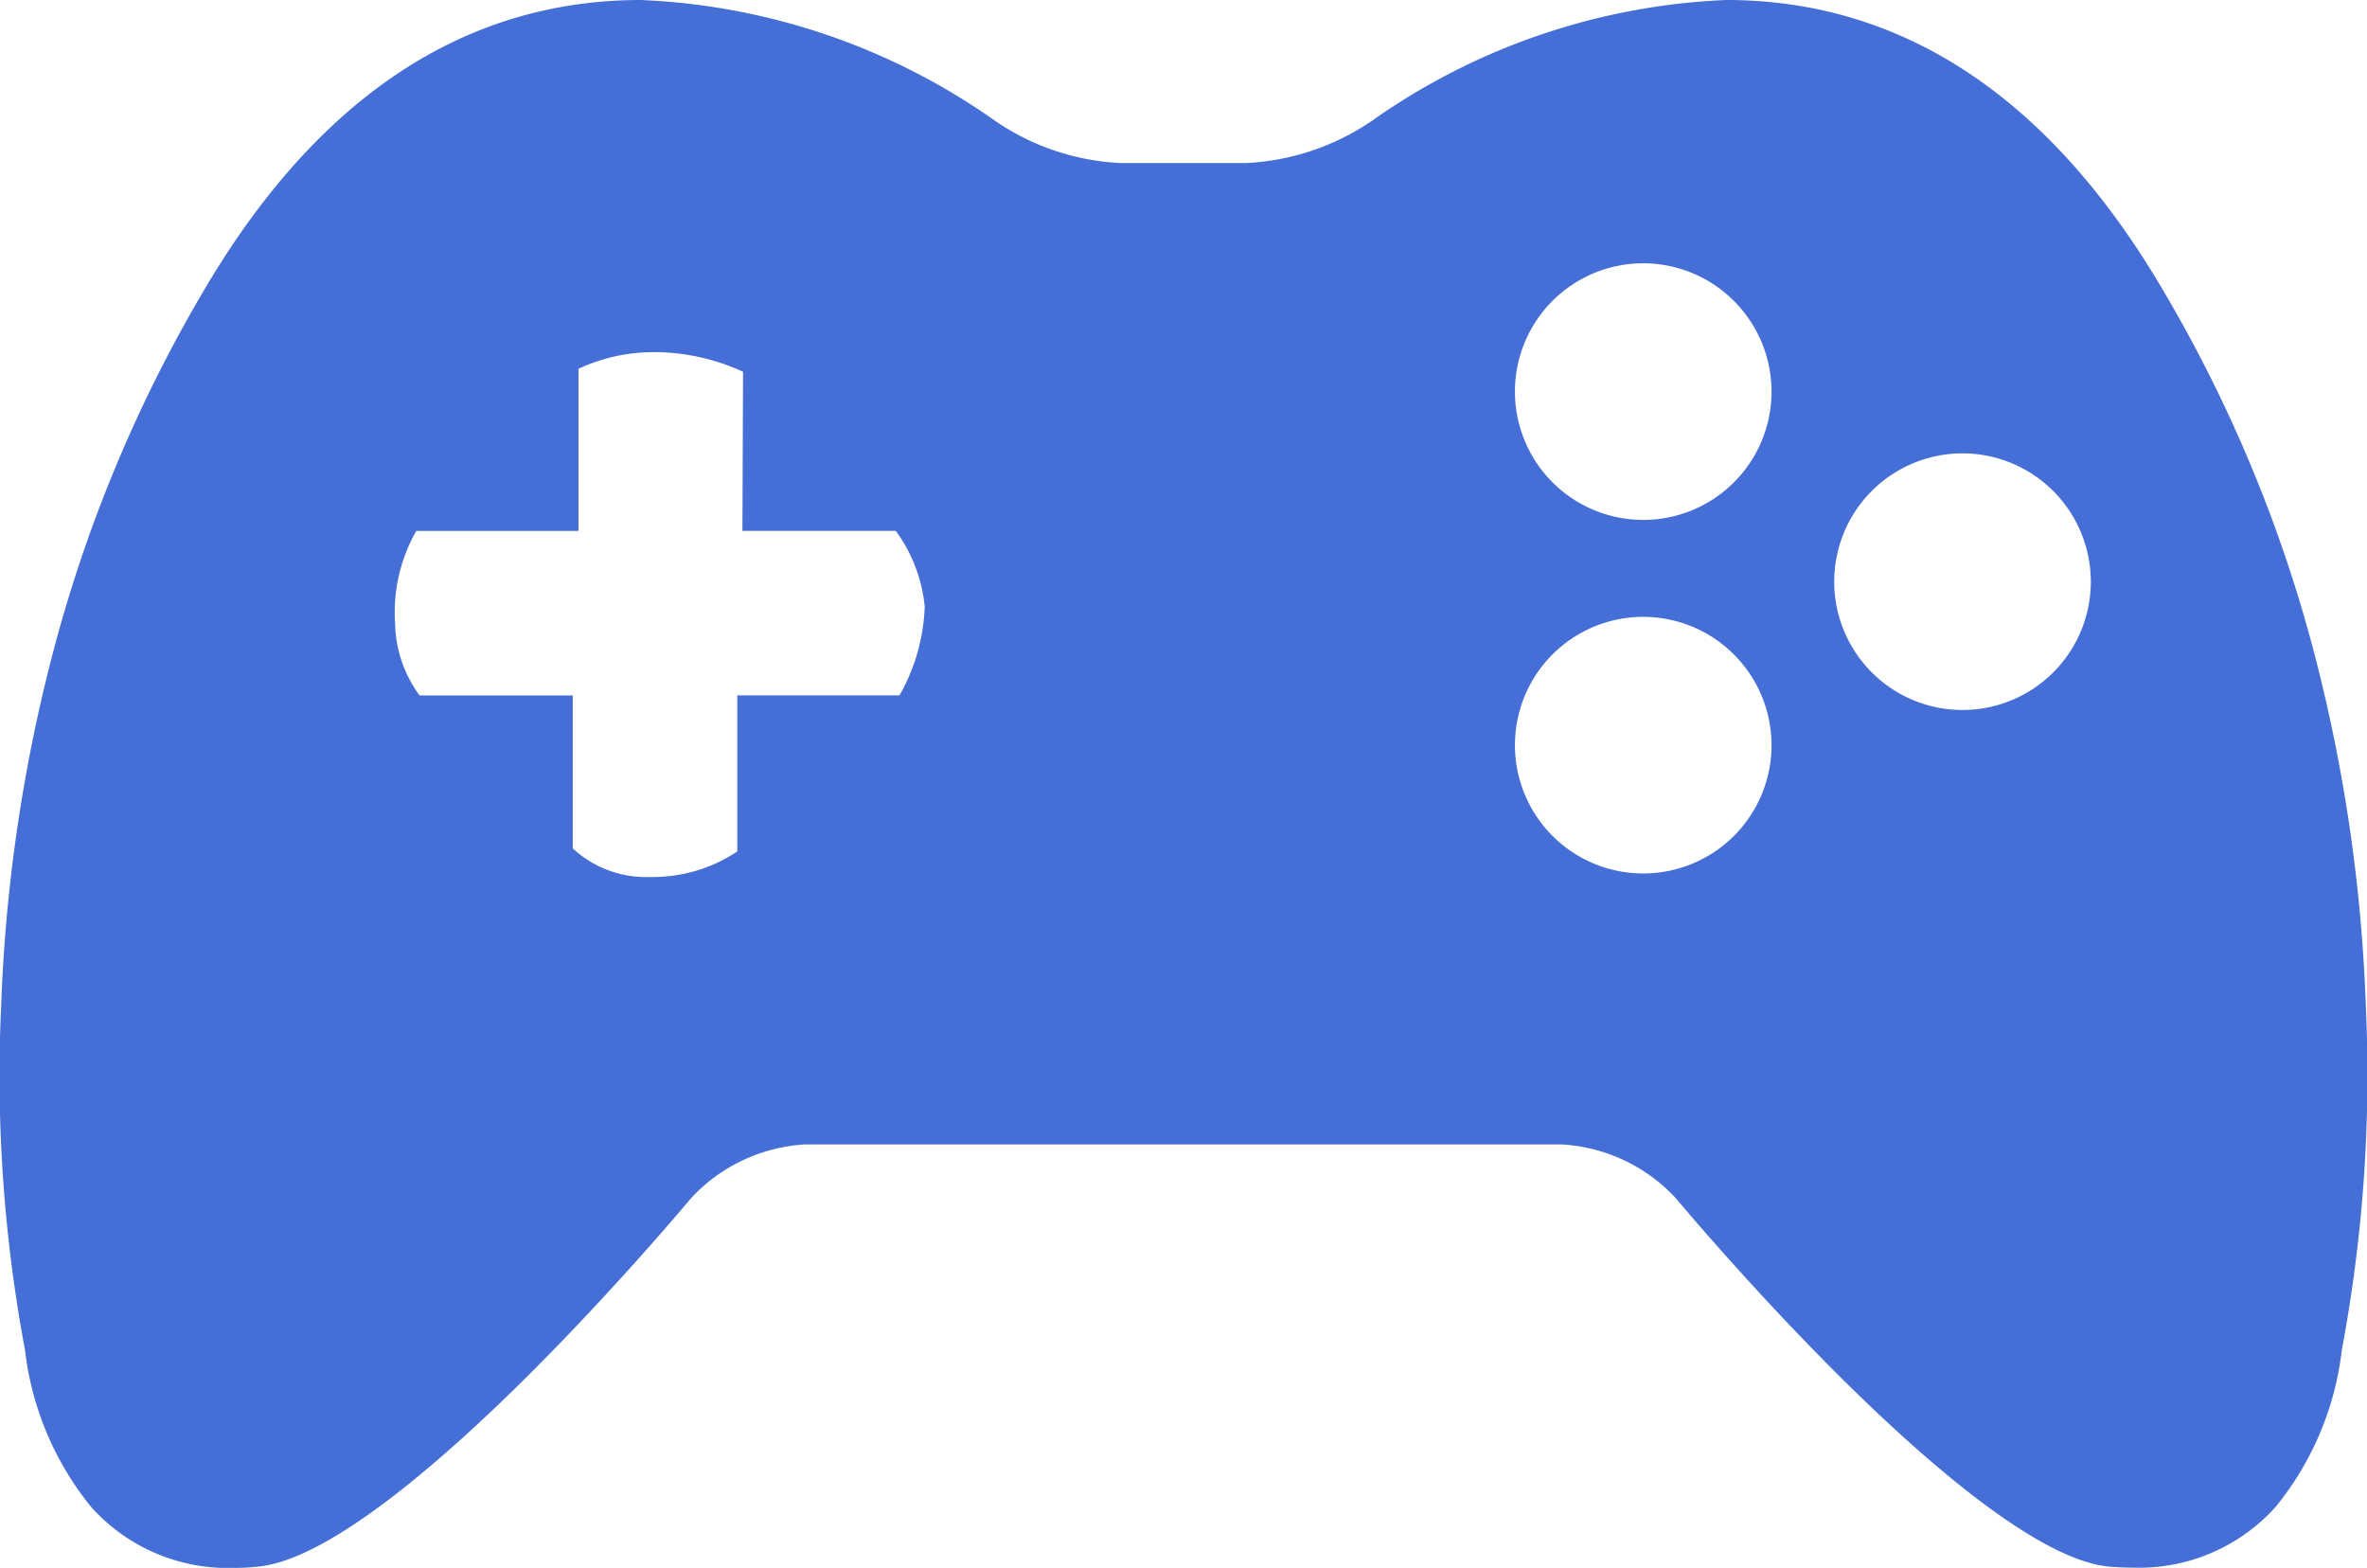 <svg xmlns="http://www.w3.org/2000/svg" width="51.895" height="34.373" viewBox="0 0 51.895 34.373">
  <g id="Group" transform="translate(0 0)">
    <path id="Vector" d="M5.138,34.373h0a4.025,4.025,0,0,1-3.131-1.326A6.659,6.659,0,0,1,.549,29.6a32.626,32.626,0,0,1-.524-7.538,35.6,35.6,0,0,1,1.085-7.557A31.122,31.122,0,0,1,4.641,6.081C7.1,2.048,10.263,0,14.052,0a14.5,14.5,0,0,1,7.771,2.653,5.3,5.3,0,0,0,2.737.921h.005l2.766,0a5.345,5.345,0,0,0,2.744-.923A14.5,14.5,0,0,1,37.844,0c3.789,0,6.955,2.045,9.41,6.079A31.115,31.115,0,0,1,50.785,14.5a35.574,35.574,0,0,1,1.084,7.556,32.572,32.572,0,0,1-.526,7.536,6.64,6.64,0,0,1-1.456,3.449,4.026,4.026,0,0,1-3.132,1.326c-.162,0-.329-.007-.5-.021-1.552-.13-4.058-2.321-5.886-4.136-1.983-1.968-3.617-3.929-3.633-3.948a3.7,3.7,0,0,0-2.5-1.173l-16.58,0a3.7,3.7,0,0,0-2.5,1.173c-.016.02-1.655,1.985-3.632,3.948-1.828,1.815-4.333,4.006-5.883,4.136C5.468,34.366,5.3,34.373,5.138,34.373ZM9.127,11.639h0a3.61,3.61,0,0,0-.464,2.046A2.726,2.726,0,0,0,9.2,15.246h3.358V18.6a2.368,2.368,0,0,0,1.69.627h.043a3.334,3.334,0,0,0,1.874-.561V15.244h3.556a4.228,4.228,0,0,0,.553-1.943,3.367,3.367,0,0,0-.634-1.663H16.277l.014-3.488a4.714,4.714,0,0,0-1.824-.429l-.114,0a3.875,3.875,0,0,0-1.67.364v3.555H9.127Zm26.9,1.884a2.813,2.813,0,1,0,2.813,2.813A2.817,2.817,0,0,0,36.027,13.523Zm7-3.584a2.813,2.813,0,1,0,2.813,2.813A2.816,2.816,0,0,0,43.028,9.939Zm-7-4.167A2.813,2.813,0,1,0,38.84,8.584,2.816,2.816,0,0,0,36.027,5.772Z" transform="translate(0 0)" fill="#456ed6"/>
  </g>
</svg>
